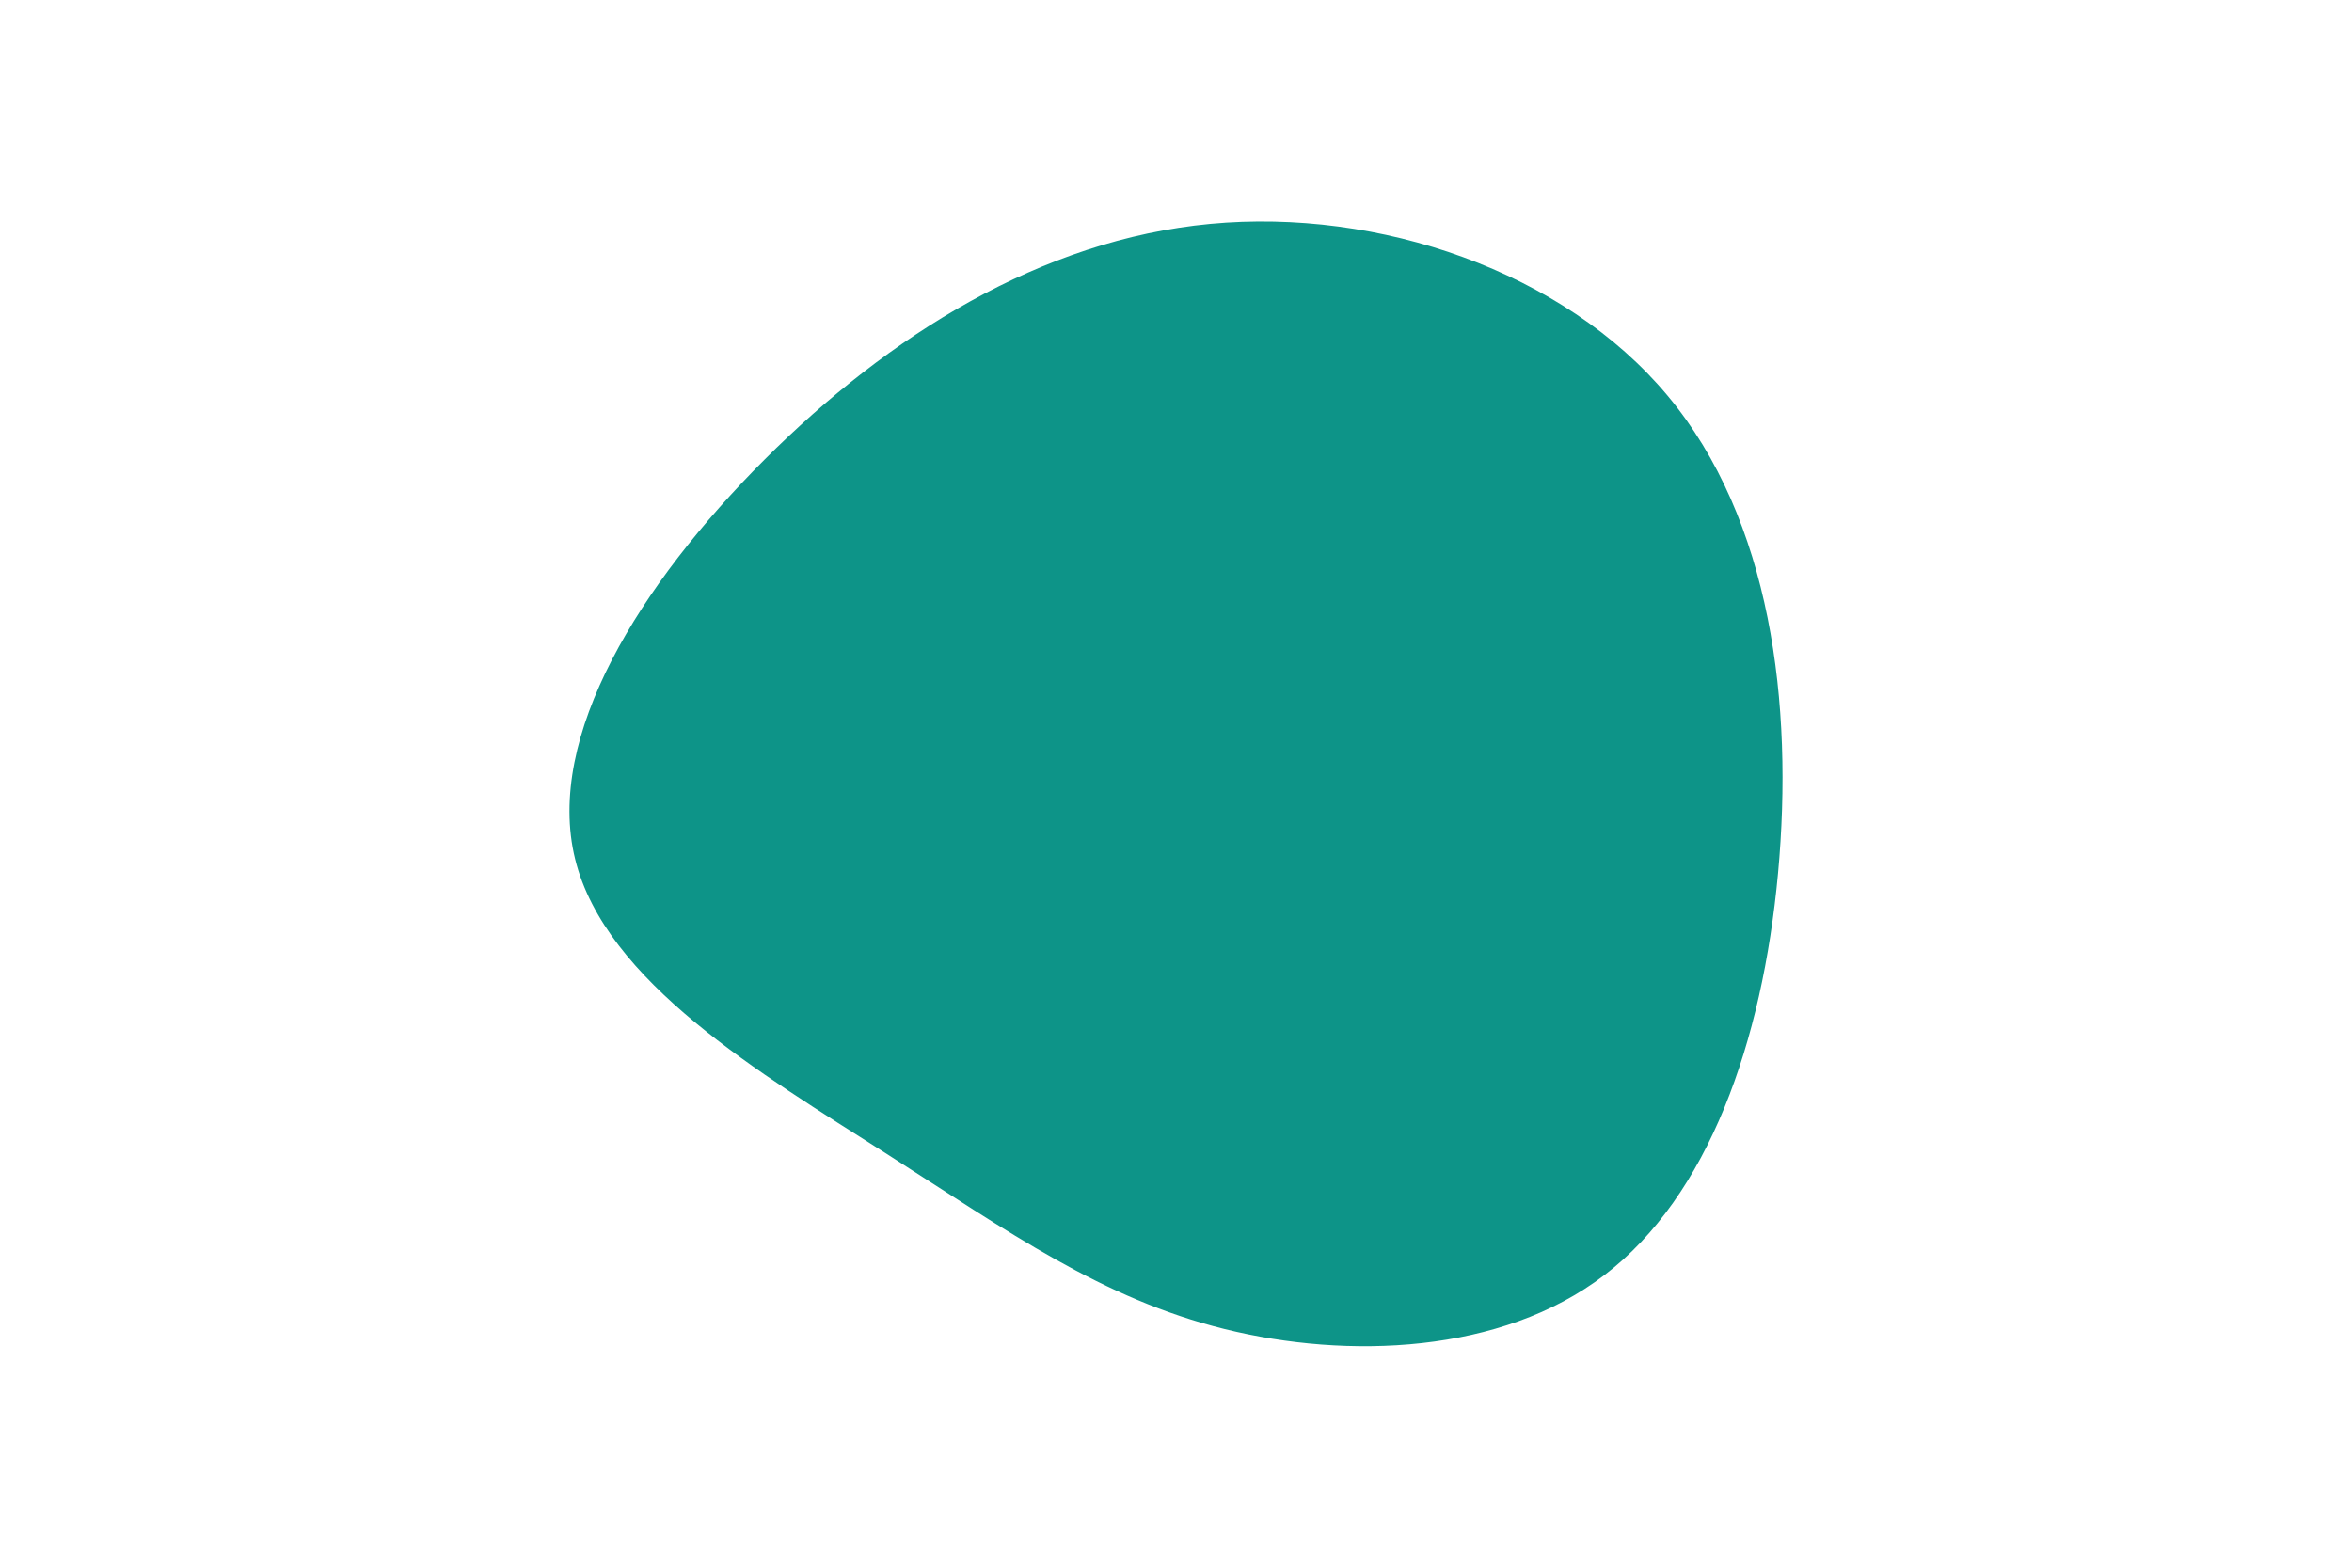 <svg id="visual" viewBox="0 0 900 600" width="900" height="600" xmlns="http://www.w3.org/2000/svg" xmlns:xlink="http://www.w3.org/1999/xlink" version="1.1"><g transform="translate(456.969 340.285)"><path d="M181.1 -188.9C220.8 -141.4 229.4 -70.7 223.4 -6C217.4 58.7 196.7 117.4 157 147.7C117.4 178 58.7 180 11.7 168.4C-35.4 156.7 -70.7 131.4 -118.2 101C-165.7 70.7 -225.4 35.4 -236.9 -11.5C-248.5 -58.5 -211.9 -116.9 -164.4 -164.4C-116.9 -211.9 -58.5 -248.5 6.1 -254.6C70.7 -260.7 141.4 -236.4 181.1 -188.9" fill="#0d9488"></path></g></svg>